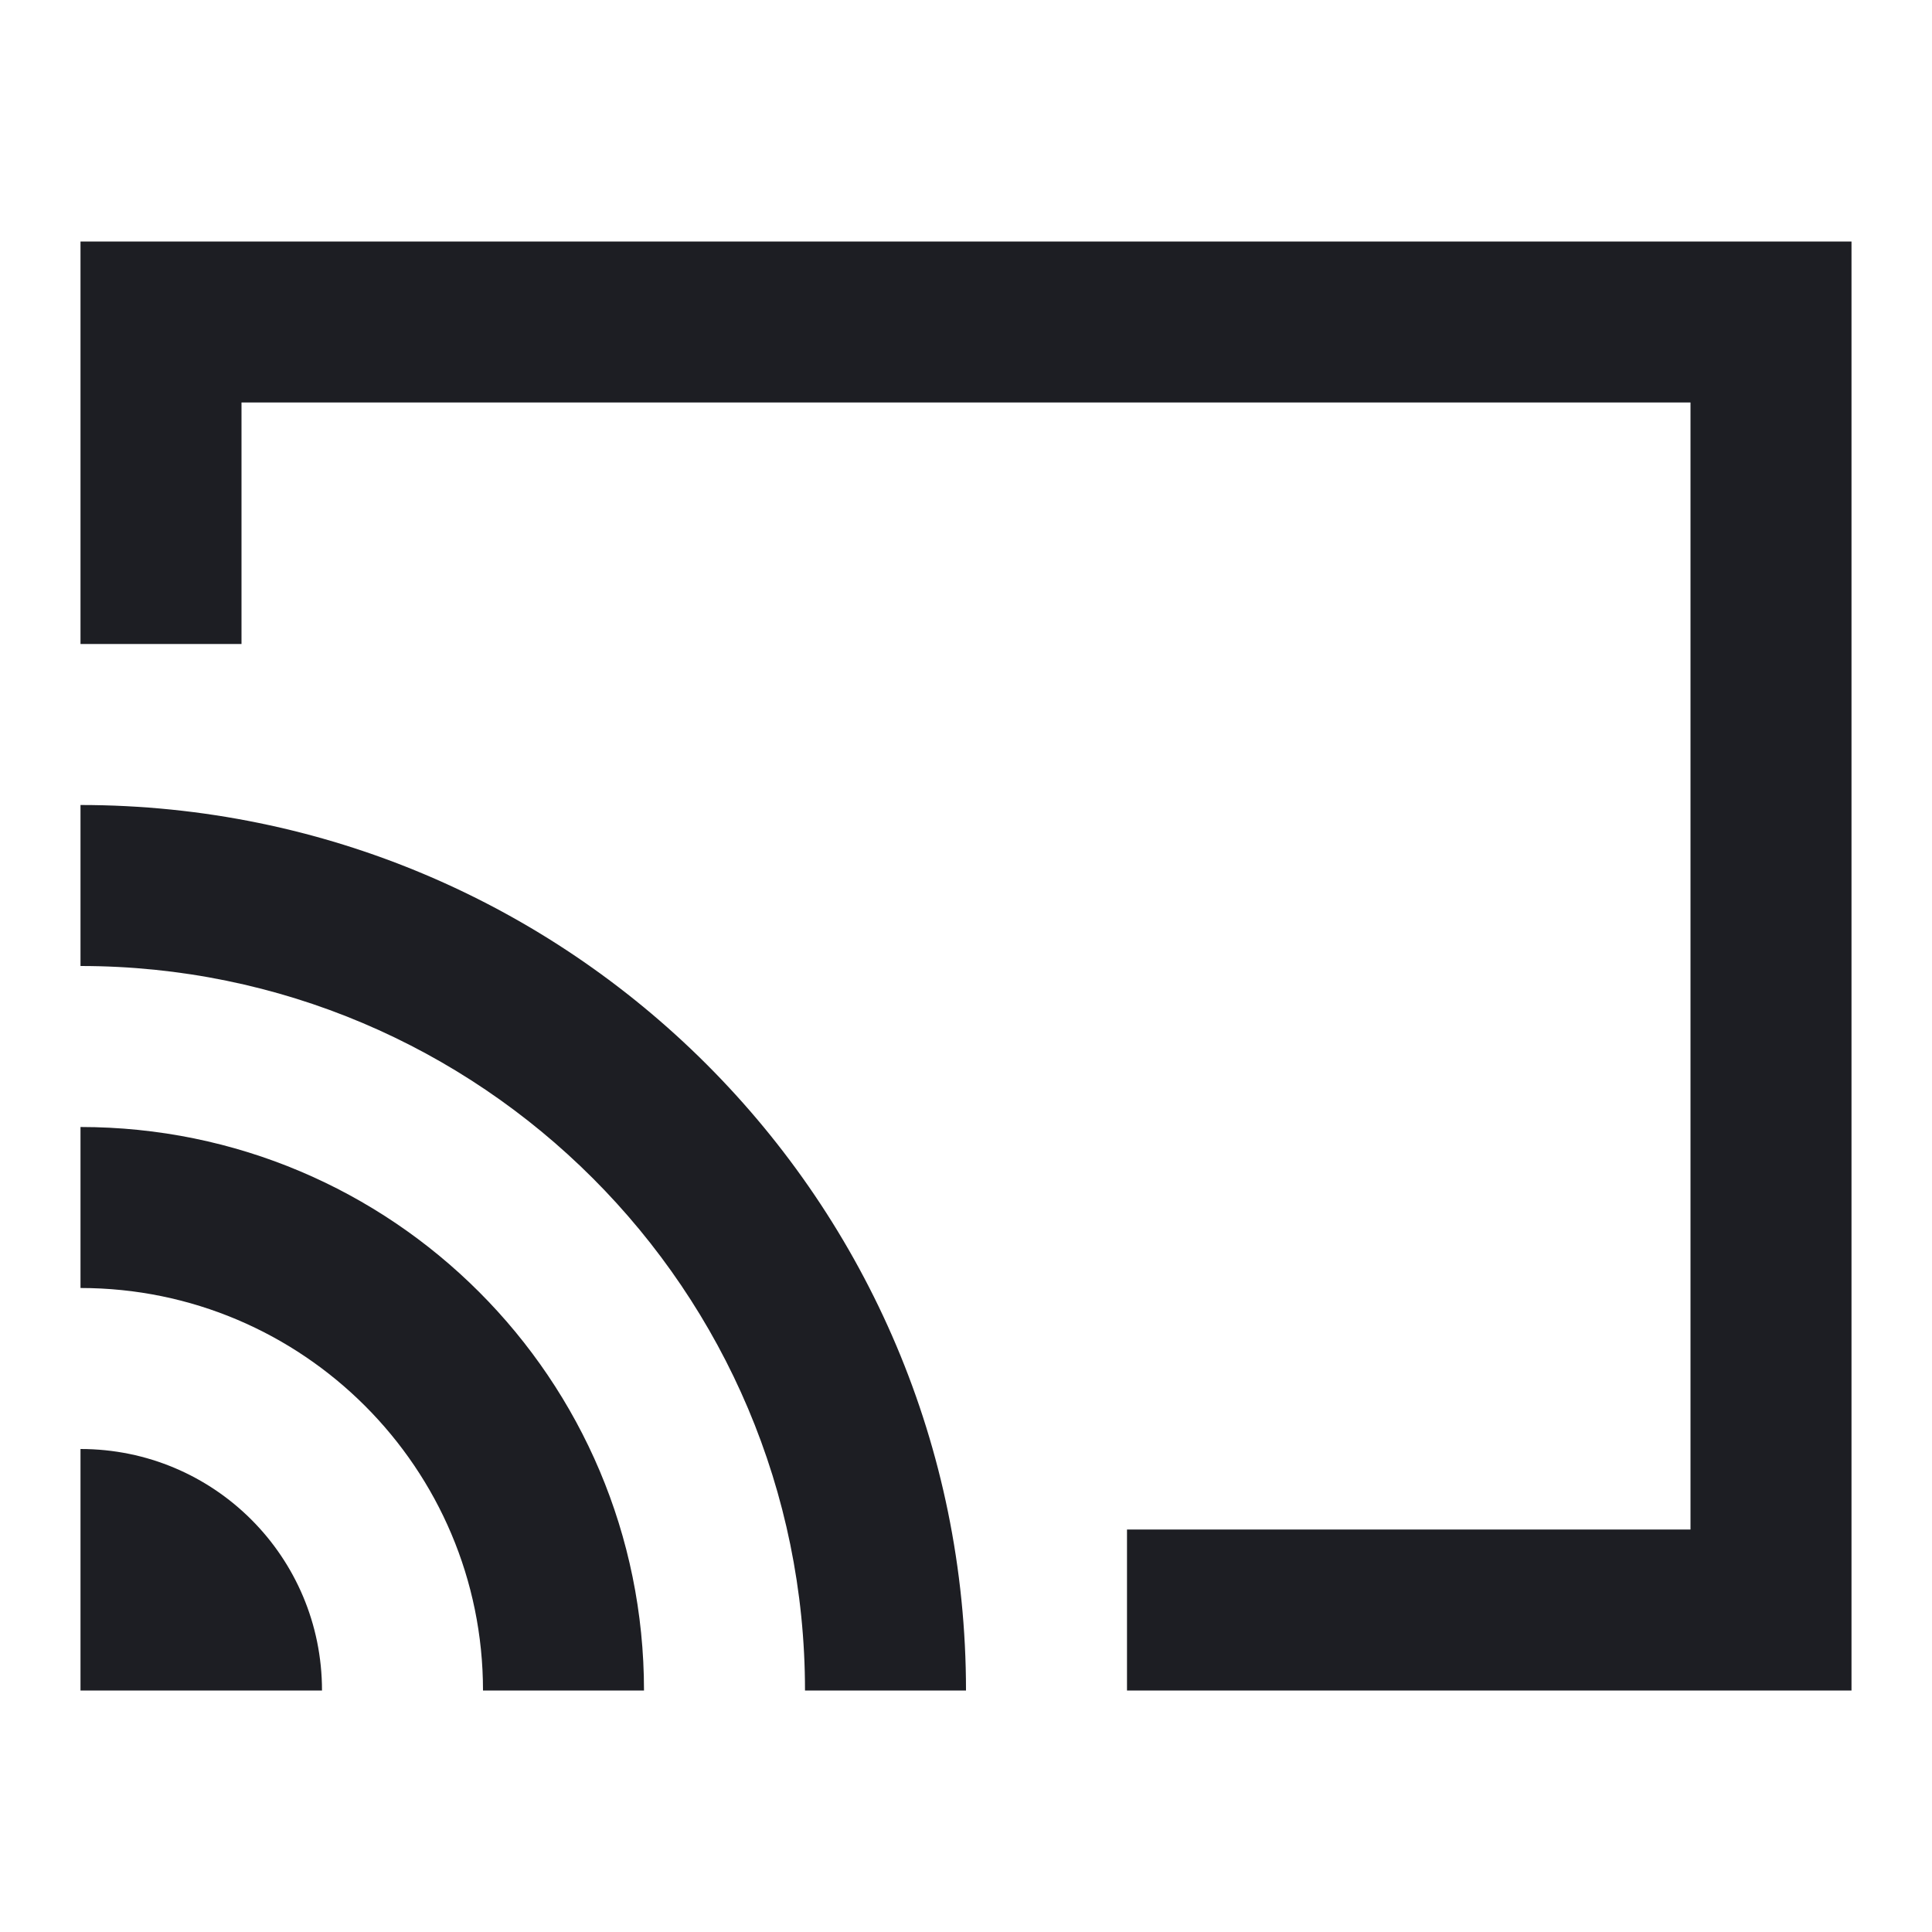 <svg width="1200" height="1200" viewBox="0 0 1200 1200" fill="none" xmlns="http://www.w3.org/2000/svg"><g clip-path="url(#clip0_133_33)"><path d="M1150 150H50V400H150V250H1050V950H700V1050H1150V150ZM50 900V1050H200C200 967 133 900 50 900ZM50 700V800C188 800 300 912 300 1050H400C400 856.5 243.5 700 50 700ZM50 500V600C298.5 600 500 801.5 500 1050H600C600 746 353.5 500 50 500Z" fill="#1D1E23"/></g><defs><clipPath id="clip0_133_33"><path width="24" fill="white" d="M0 0H1200V1200H0V0z"/></clipPath></defs></svg>